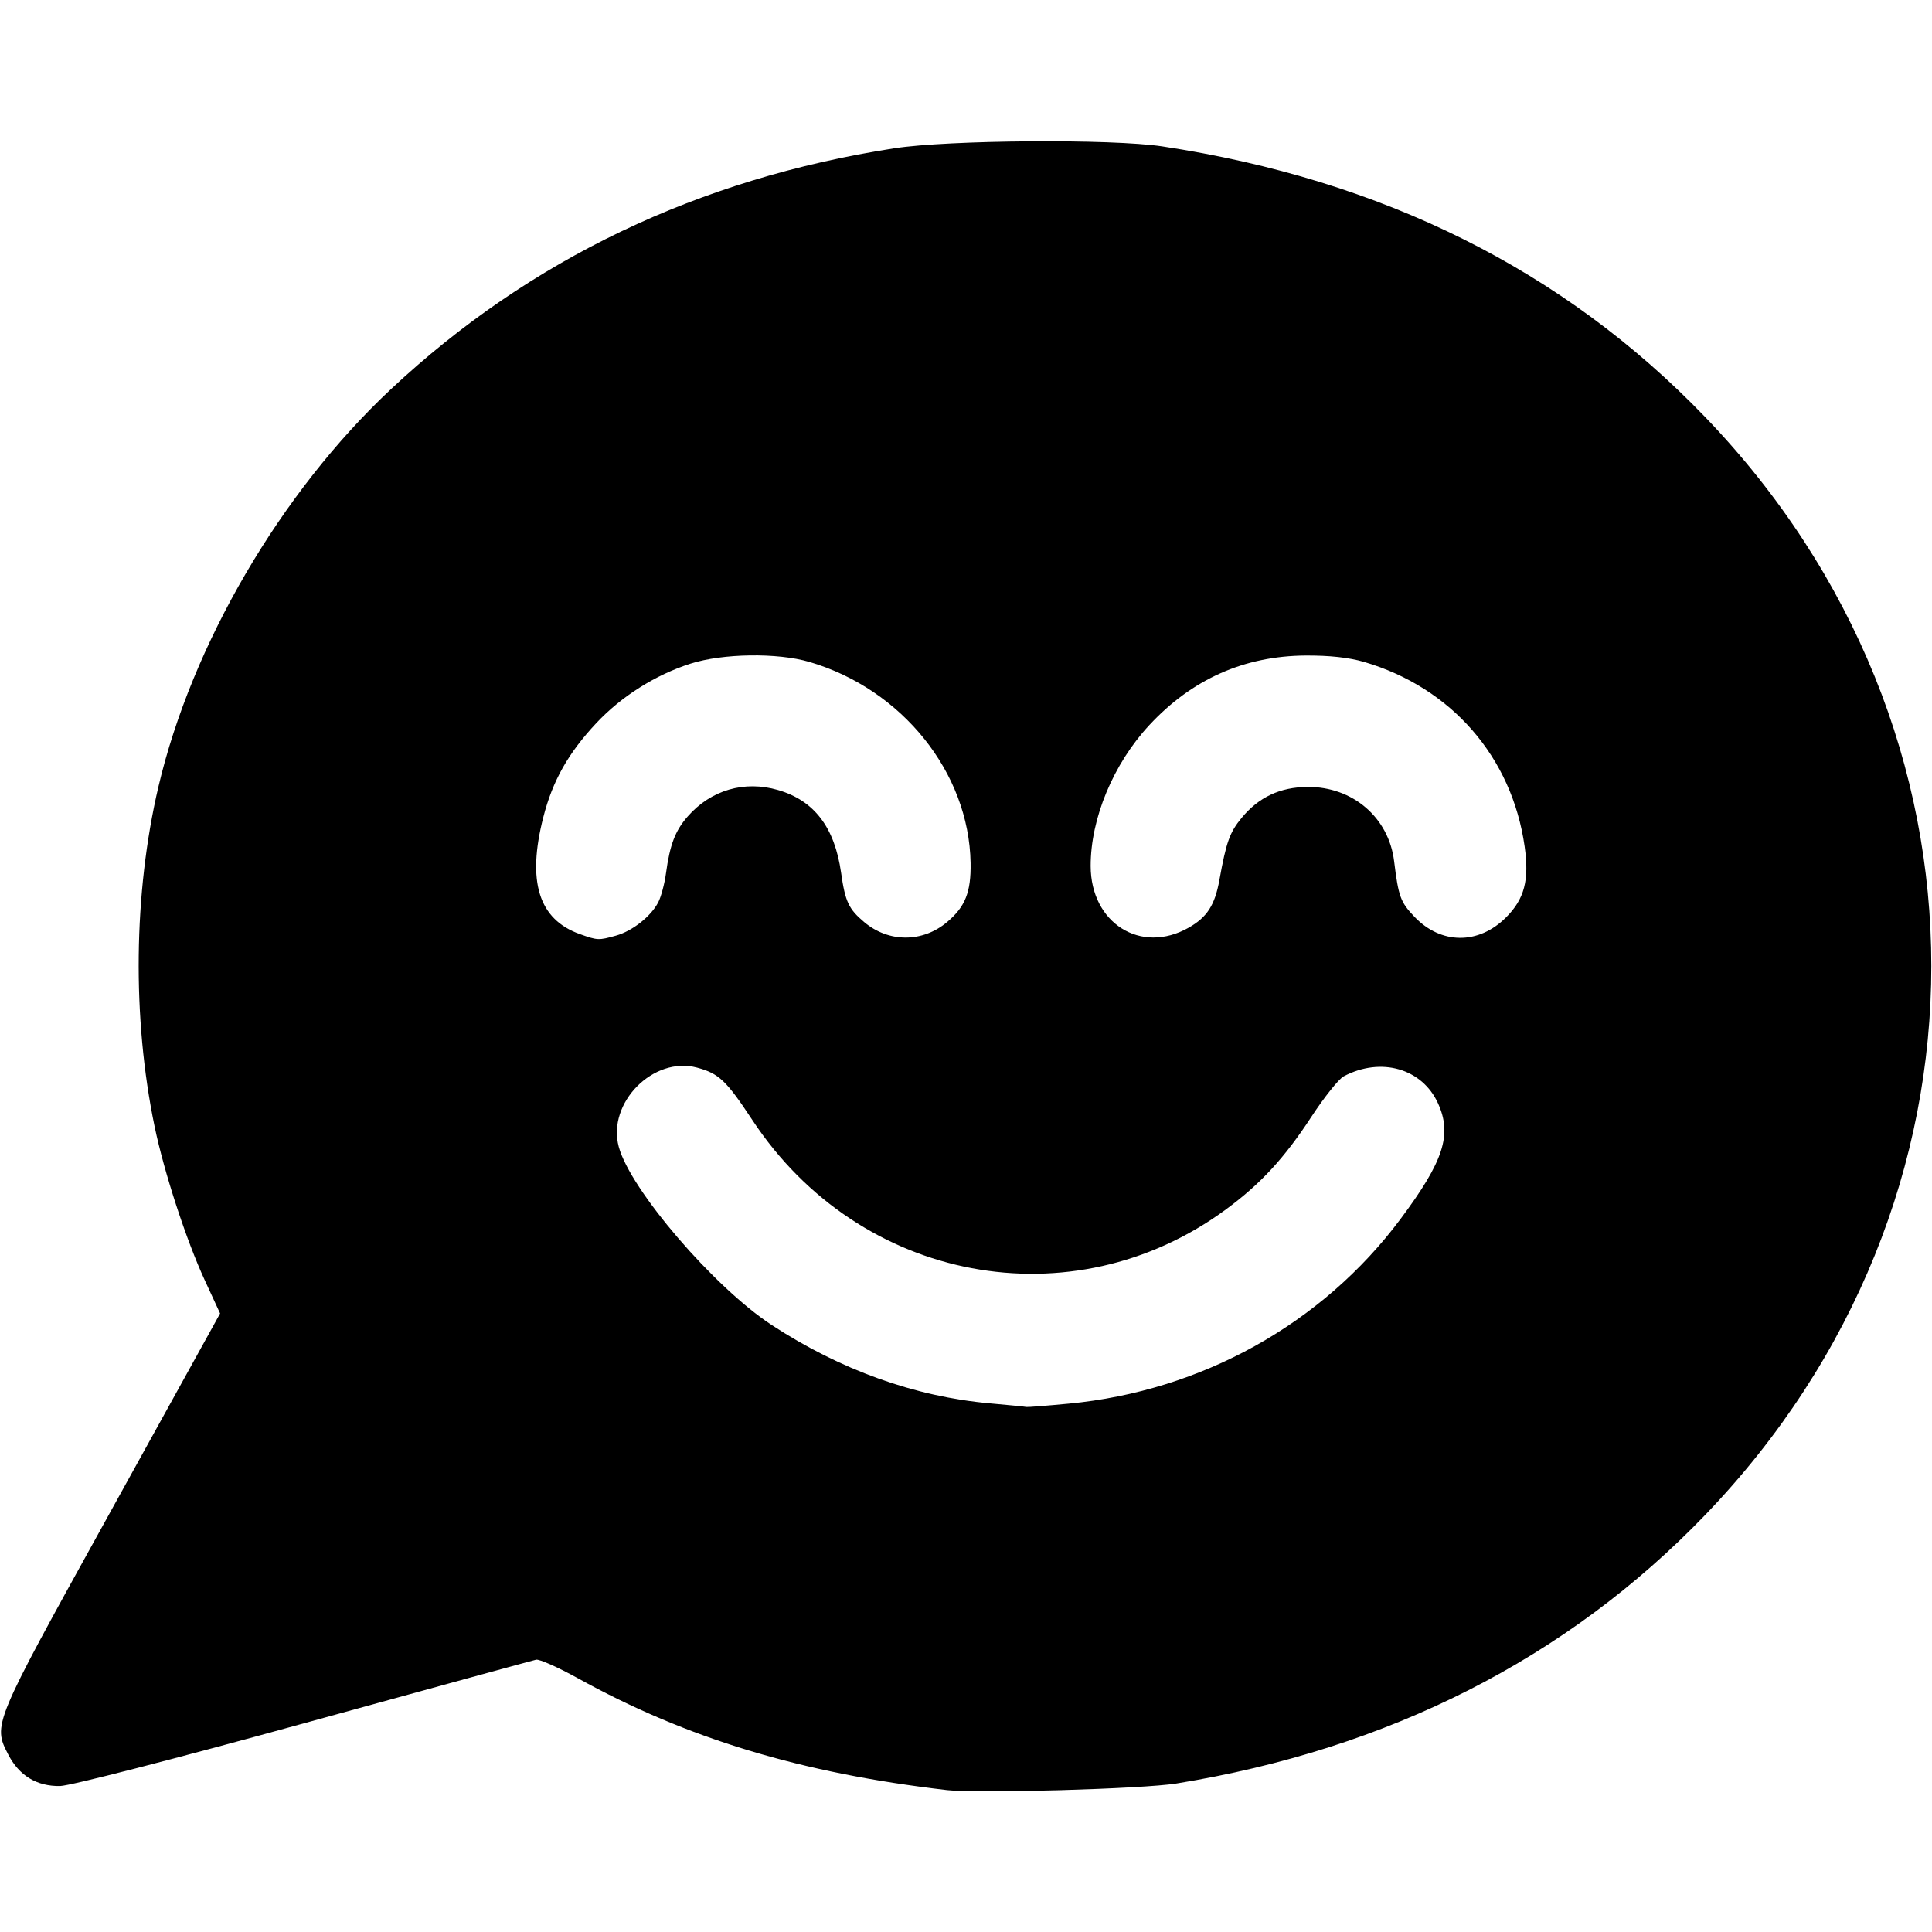 <?xml version="1.0" encoding="UTF-8" standalone="no"?>
<svg id="svg2" xmlns:rdf="http://www.w3.org/1999/02/22-rdf-syntax-ns#" xmlns="http://www.w3.org/2000/svg" height="512" width="512" version="1.1" xmlns:cc="http://creativecommons.org/ns#" xmlns:dc="http://purl.org/dc/elements/1.1/" viewBox="0 0 512 512">
	<g id="layer1" transform="translate(0,-540.362)">
		<path id="path3347" d="m251 1014.763c-38.651-4.486-69.038-13.697-97.927-29.684-5.185-2.869-10.135-5.066-11-4.882s-28.573 7.776-61.573 16.871c-34.543 9.52-61.943 16.567-64.578 16.608-6.173 0.096-10.842-2.737-13.736-8.336-4.1-7.93-4.045-8.062 25.295-61.109 14.714-26.603 27.674-50.039 28.799-52.08l2.046-3.712-4.056-8.788c-4.934-10.689-10.78-28.607-13.305-40.777-5.957-28.711-5.582-61.908 1.015-90.012 8.855-37.723 32.473-78.094 61.662-105.404 36.71-34.346 81.403-55.727 133.36-63.8 14.284-2.219 57.663-2.529 71-0.507 58.364 8.849 106.349 32.76 143.816 71.665 80 83.07 80 208.023 0 291.093-36.602 38.007-83.829 61.974-140.118 71.109-8.788 1.426-52.595 2.685-60.699 1.745zm32.2-102.417c35.244-3.342 67.243-21.156 87.99-48.984 11.417-15.313 13.676-22.294 9.904-30.599-4.201-9.25-15.1-12.379-24.984-7.173-1.314 0.692-5.185 5.536-8.601 10.765-7.133 10.916-13.423 17.737-22.575 24.48-40.781 30.052-97.137 19.443-125.54-23.633-6.927-10.506-8.859-12.34-14.645-13.904-11.581-3.131-23.912 9.322-20.773 20.977 3.063 11.374 25.277 37.255 40.542 47.235 18.194 11.894 37.946 18.985 57.827 20.759 5.035 0.449 9.38 0.878 9.655 0.954 0.275 0.075 5.315-0.32 11.2-0.878zm-119.981-124.028c4.353-1.209 9.283-5.093 11.22-8.838 0.752-1.454 1.672-4.888 2.045-7.631 1.04-7.652 2.448-11.34 5.777-15.132 6.146-7 15-9.584 23.935-6.987 9.587 2.787 14.998 9.883 16.7 21.9 1.086 7.668 2.002 9.625 6.127 13.097 6.5 5.47 15.459 5.465 21.968-0.011 4.819-4.055 6.359-7.934 6.226-15.678-0.411-23.933-18.15-46.05-42.717-53.258-8.454-2.481-22.959-2.272-31.5 0.454-9.294 2.966-18.348 8.681-24.982 15.769-7.44 7.95-11.569 15.28-14.033 24.915-4.367 17.074-1.24 27.094 9.67 30.984 4.722 1.684 4.958 1.694 9.564 0.415zm151.781-2.109c4.887-2.768 6.945-5.953 8.147-12.608 1.832-10.143 2.736-12.665 5.922-16.518 4.529-5.477 10.176-8.121 17.458-8.176 11.954-0.09 21.501 8.101 22.928 19.67 1.163 9.436 1.676 10.837 5.387 14.735 7.029 7.381 16.994 7.45 24.276 0.168 4.877-4.877 6.192-9.886 4.929-18.788-3.361-23.697-19.382-42.114-42.547-48.911-3.983-1.169-9.194-1.738-15.5-1.694-16.269 0.113-30.11 6.271-41.403 18.42-9.552 10.276-15.579 24.744-15.561 37.356 0.022 15.153 13.305 23.517 25.963 16.347z"/>
	</g>
</svg>
